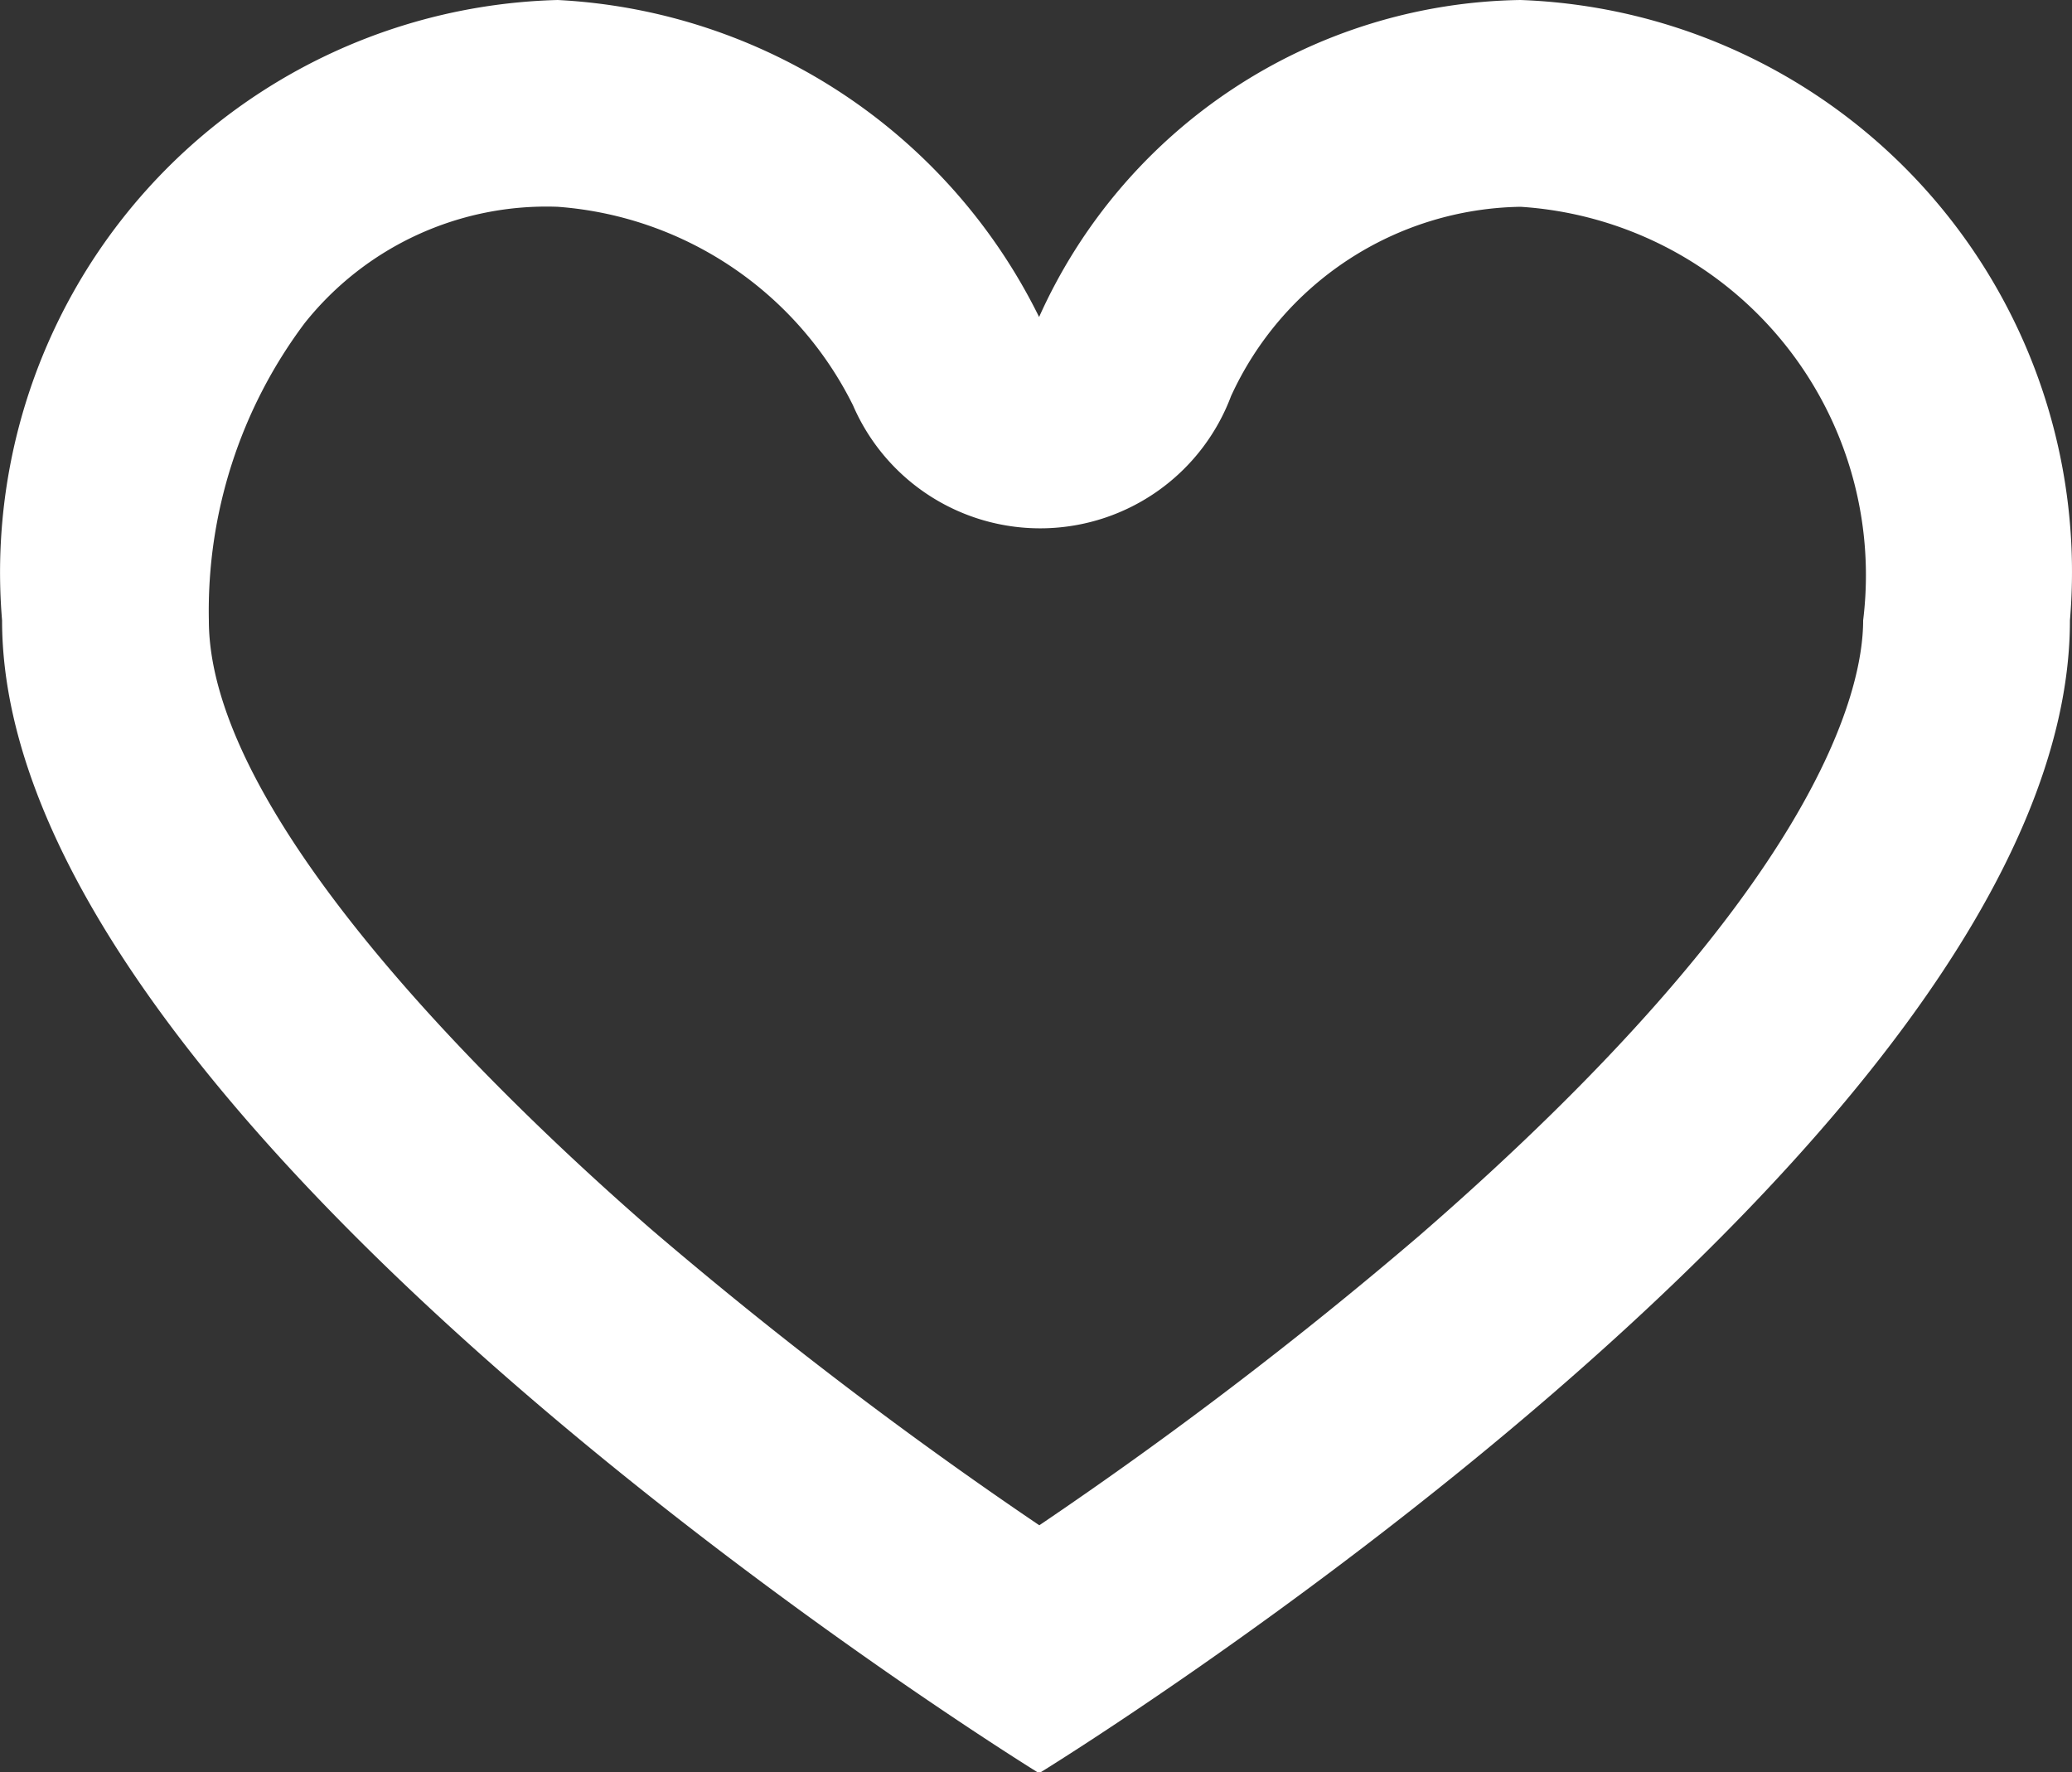 <svg xmlns="http://www.w3.org/2000/svg" width="10.02" height="8.571" viewBox="0 0 10.02 8.571">
  <rect x="0" y="0" width="10.02" height="8.571" fill="#333333" stroke="none"/>
  <g id="fav-border-white" transform="translate(0.01)">
    <path id="Path_13" data-name="Path 13" d="M2.687,0A2.77,2.77,0,0,0,0,3C0,5.484,5.015,8.571,5.015,8.571S10,5.514,10,3A2.767,2.767,0,0,0,7.343,0,2.594,2.594,0,0,0,5.015,1.533,2.752,2.752,0,0,0,2.687,0Z" fill="none"/>
    <path id="Path_14" data-name="Path 14" d="M2.687,1a1.494,1.494,0,0,0-1.224.563A2.318,2.318,0,0,0,1,3c0,.985,1.5,2.389,2.143,2.948A20.963,20.963,0,0,0,5.016,7.376a20.429,20.429,0,0,0,1.837-1.4C8.791,4.294,9,3.332,9,3A1.785,1.785,0,0,0,7.343,1a1.567,1.567,0,0,0-1.4.916.986.986,0,0,1-1.828.044A1.737,1.737,0,0,0,2.687,1m0-1A2.752,2.752,0,0,1,5.015,1.533,2.594,2.594,0,0,1,7.343,0,2.767,2.767,0,0,1,10,3c0,2.517-4.985,5.575-4.985,5.575S0,5.484,0,3A2.769,2.769,0,0,1,2.687,0Z" fill="#fff"/>
  </g>
</svg>
